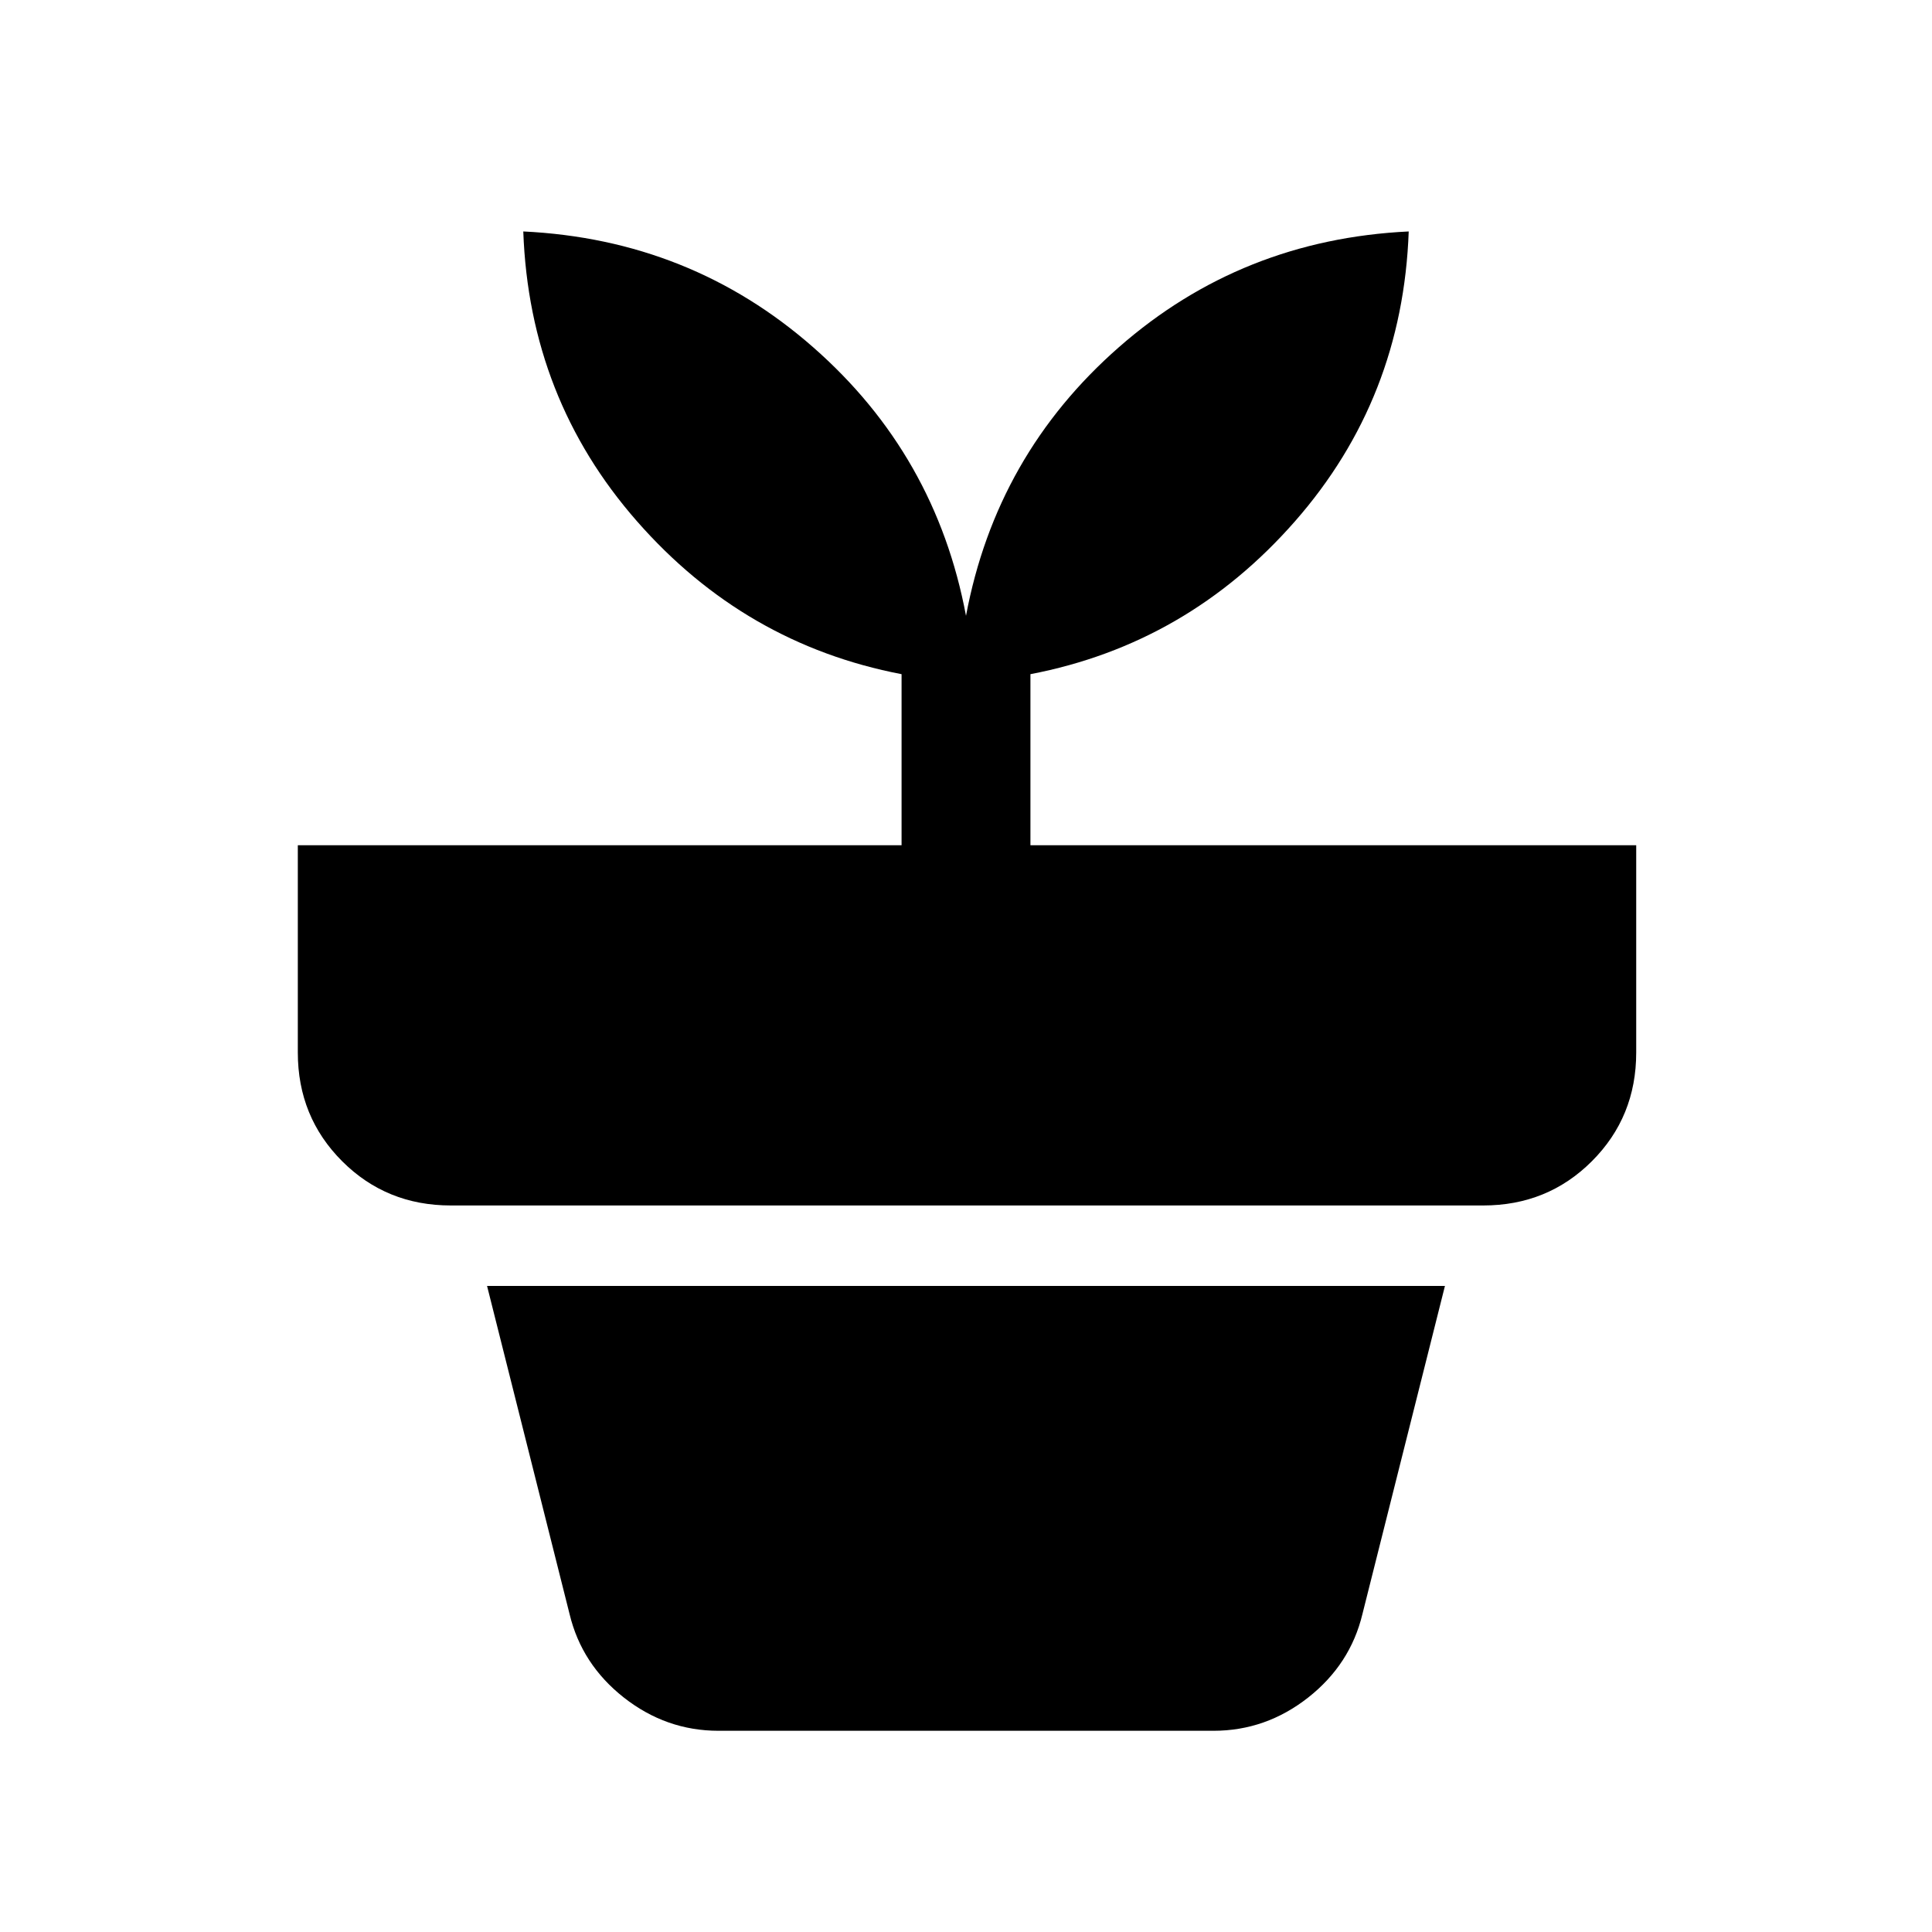 <svg xmlns="http://www.w3.org/2000/svg" height="20" width="20"><path d="M7.438 17.917q-.542 0-.98-.344-.437-.344-.562-.865l-.854-3.396h9.916l-.854 3.396q-.125.521-.562.865-.438.344-.98.344ZM10 6.375q.312-1.667 1.583-2.781 1.271-1.115 3-1.198-.062 1.729-1.177 3-1.114 1.271-2.739 1.583V8.75h6.271v2.146q0 .666-.459 1.125-.458.458-1.125.458H4.667q-.667 0-1.125-.458-.459-.459-.459-1.125V8.75h6.25V6.979q-1.625-.312-2.739-1.583-1.115-1.271-1.177-3 1.729.083 3 1.198Q9.688 4.708 10 6.375Z"/></svg>